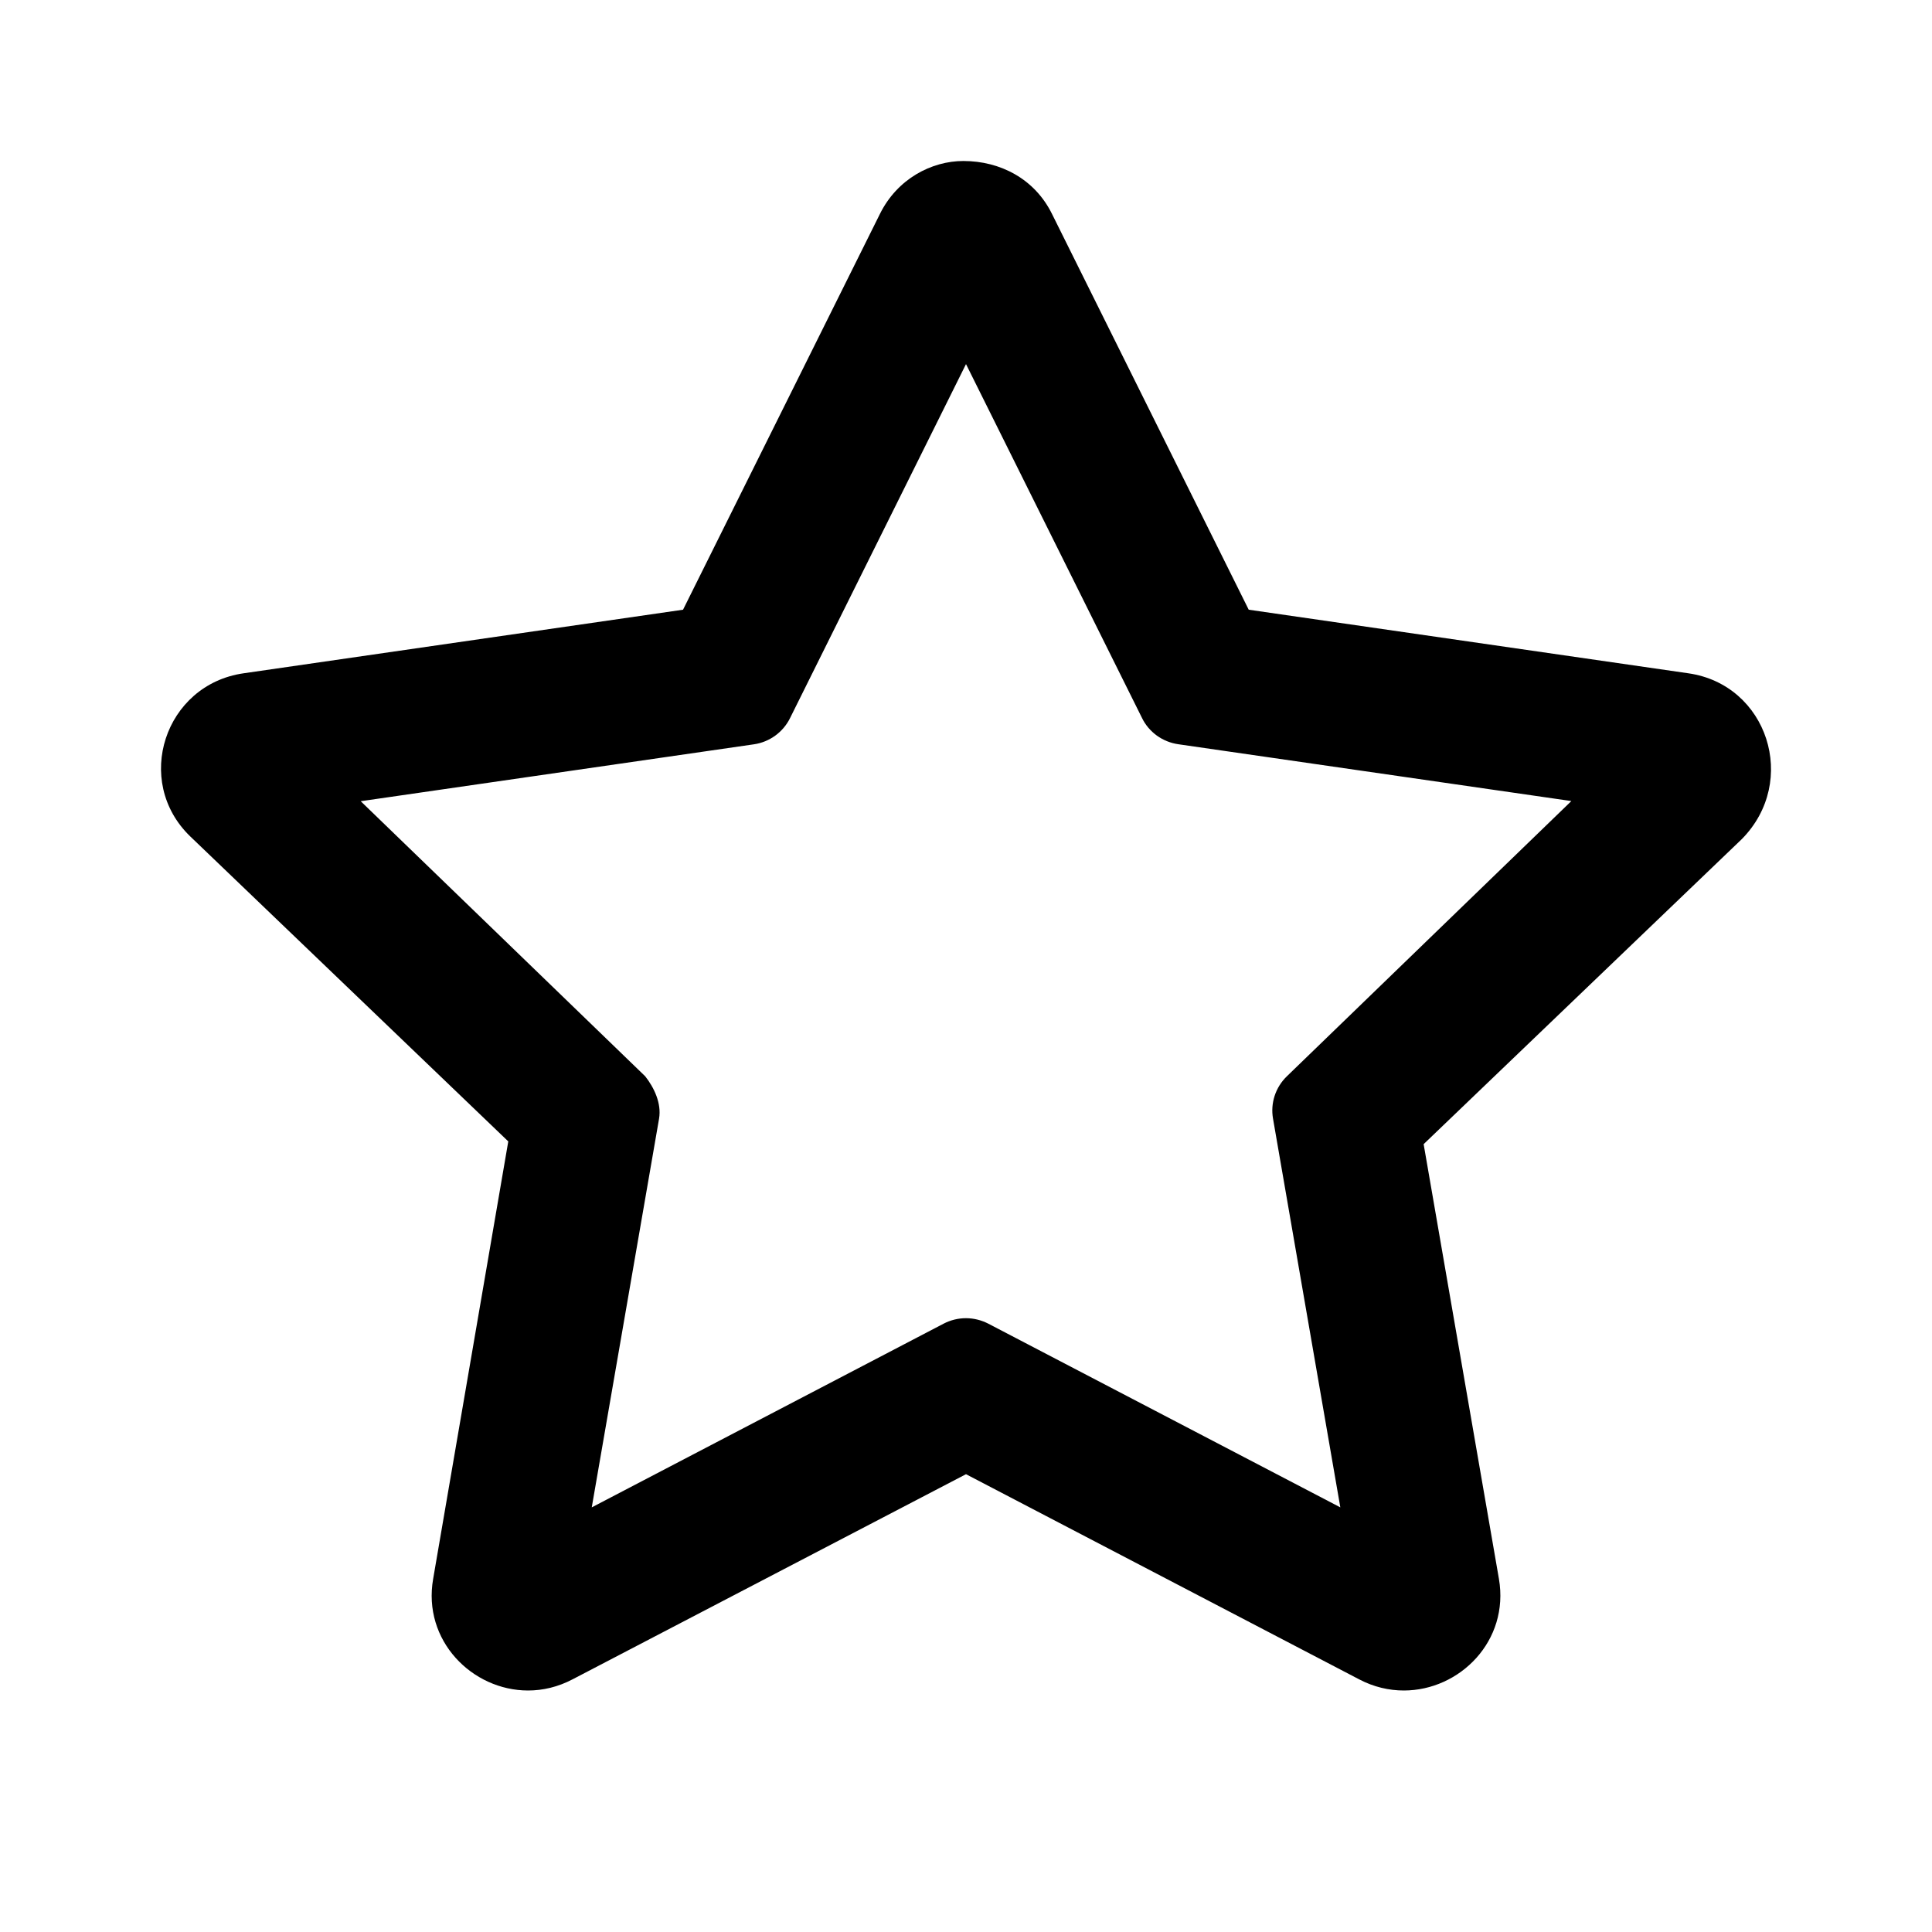 <svg width="24" height="24" viewBox="0 0 24 24" fill="none" xmlns="http://www.w3.org/2000/svg">
<path d="M20.974 8.364L15.512 7.574L13.07 2.661C12.855 2.222 12.426 2 11.967 2C11.575 2 11.146 2.219 10.929 2.661L8.485 7.574L3.025 8.364C2.045 8.505 1.652 9.704 2.363 10.39L6.314 14.179L5.381 19.612C5.246 20.38 5.866 21 6.56 21C6.744 21 6.933 20.956 7.115 20.86L12 18.313L16.885 20.862C17.066 20.957 17.255 21 17.439 21C18.133 21 18.753 20.384 18.62 19.612L17.685 14.213L21.637 10.424C22.348 9.704 21.956 8.505 20.974 8.364ZM15.814 13.897L16.65 18.725L12.277 16.443C12.191 16.399 12.096 16.375 11.999 16.375C11.902 16.375 11.807 16.399 11.722 16.443L7.351 18.725L8.187 13.897C8.22 13.704 8.123 13.507 8.015 13.37L4.481 9.953L9.366 9.246C9.56 9.218 9.728 9.095 9.814 8.921L12 4.523L14.187 8.92C14.229 9.007 14.293 9.081 14.371 9.138C14.449 9.194 14.54 9.231 14.636 9.245L19.52 9.951L15.987 13.369C15.844 13.507 15.78 13.704 15.814 13.897Z" fill="black"/>
</svg>

